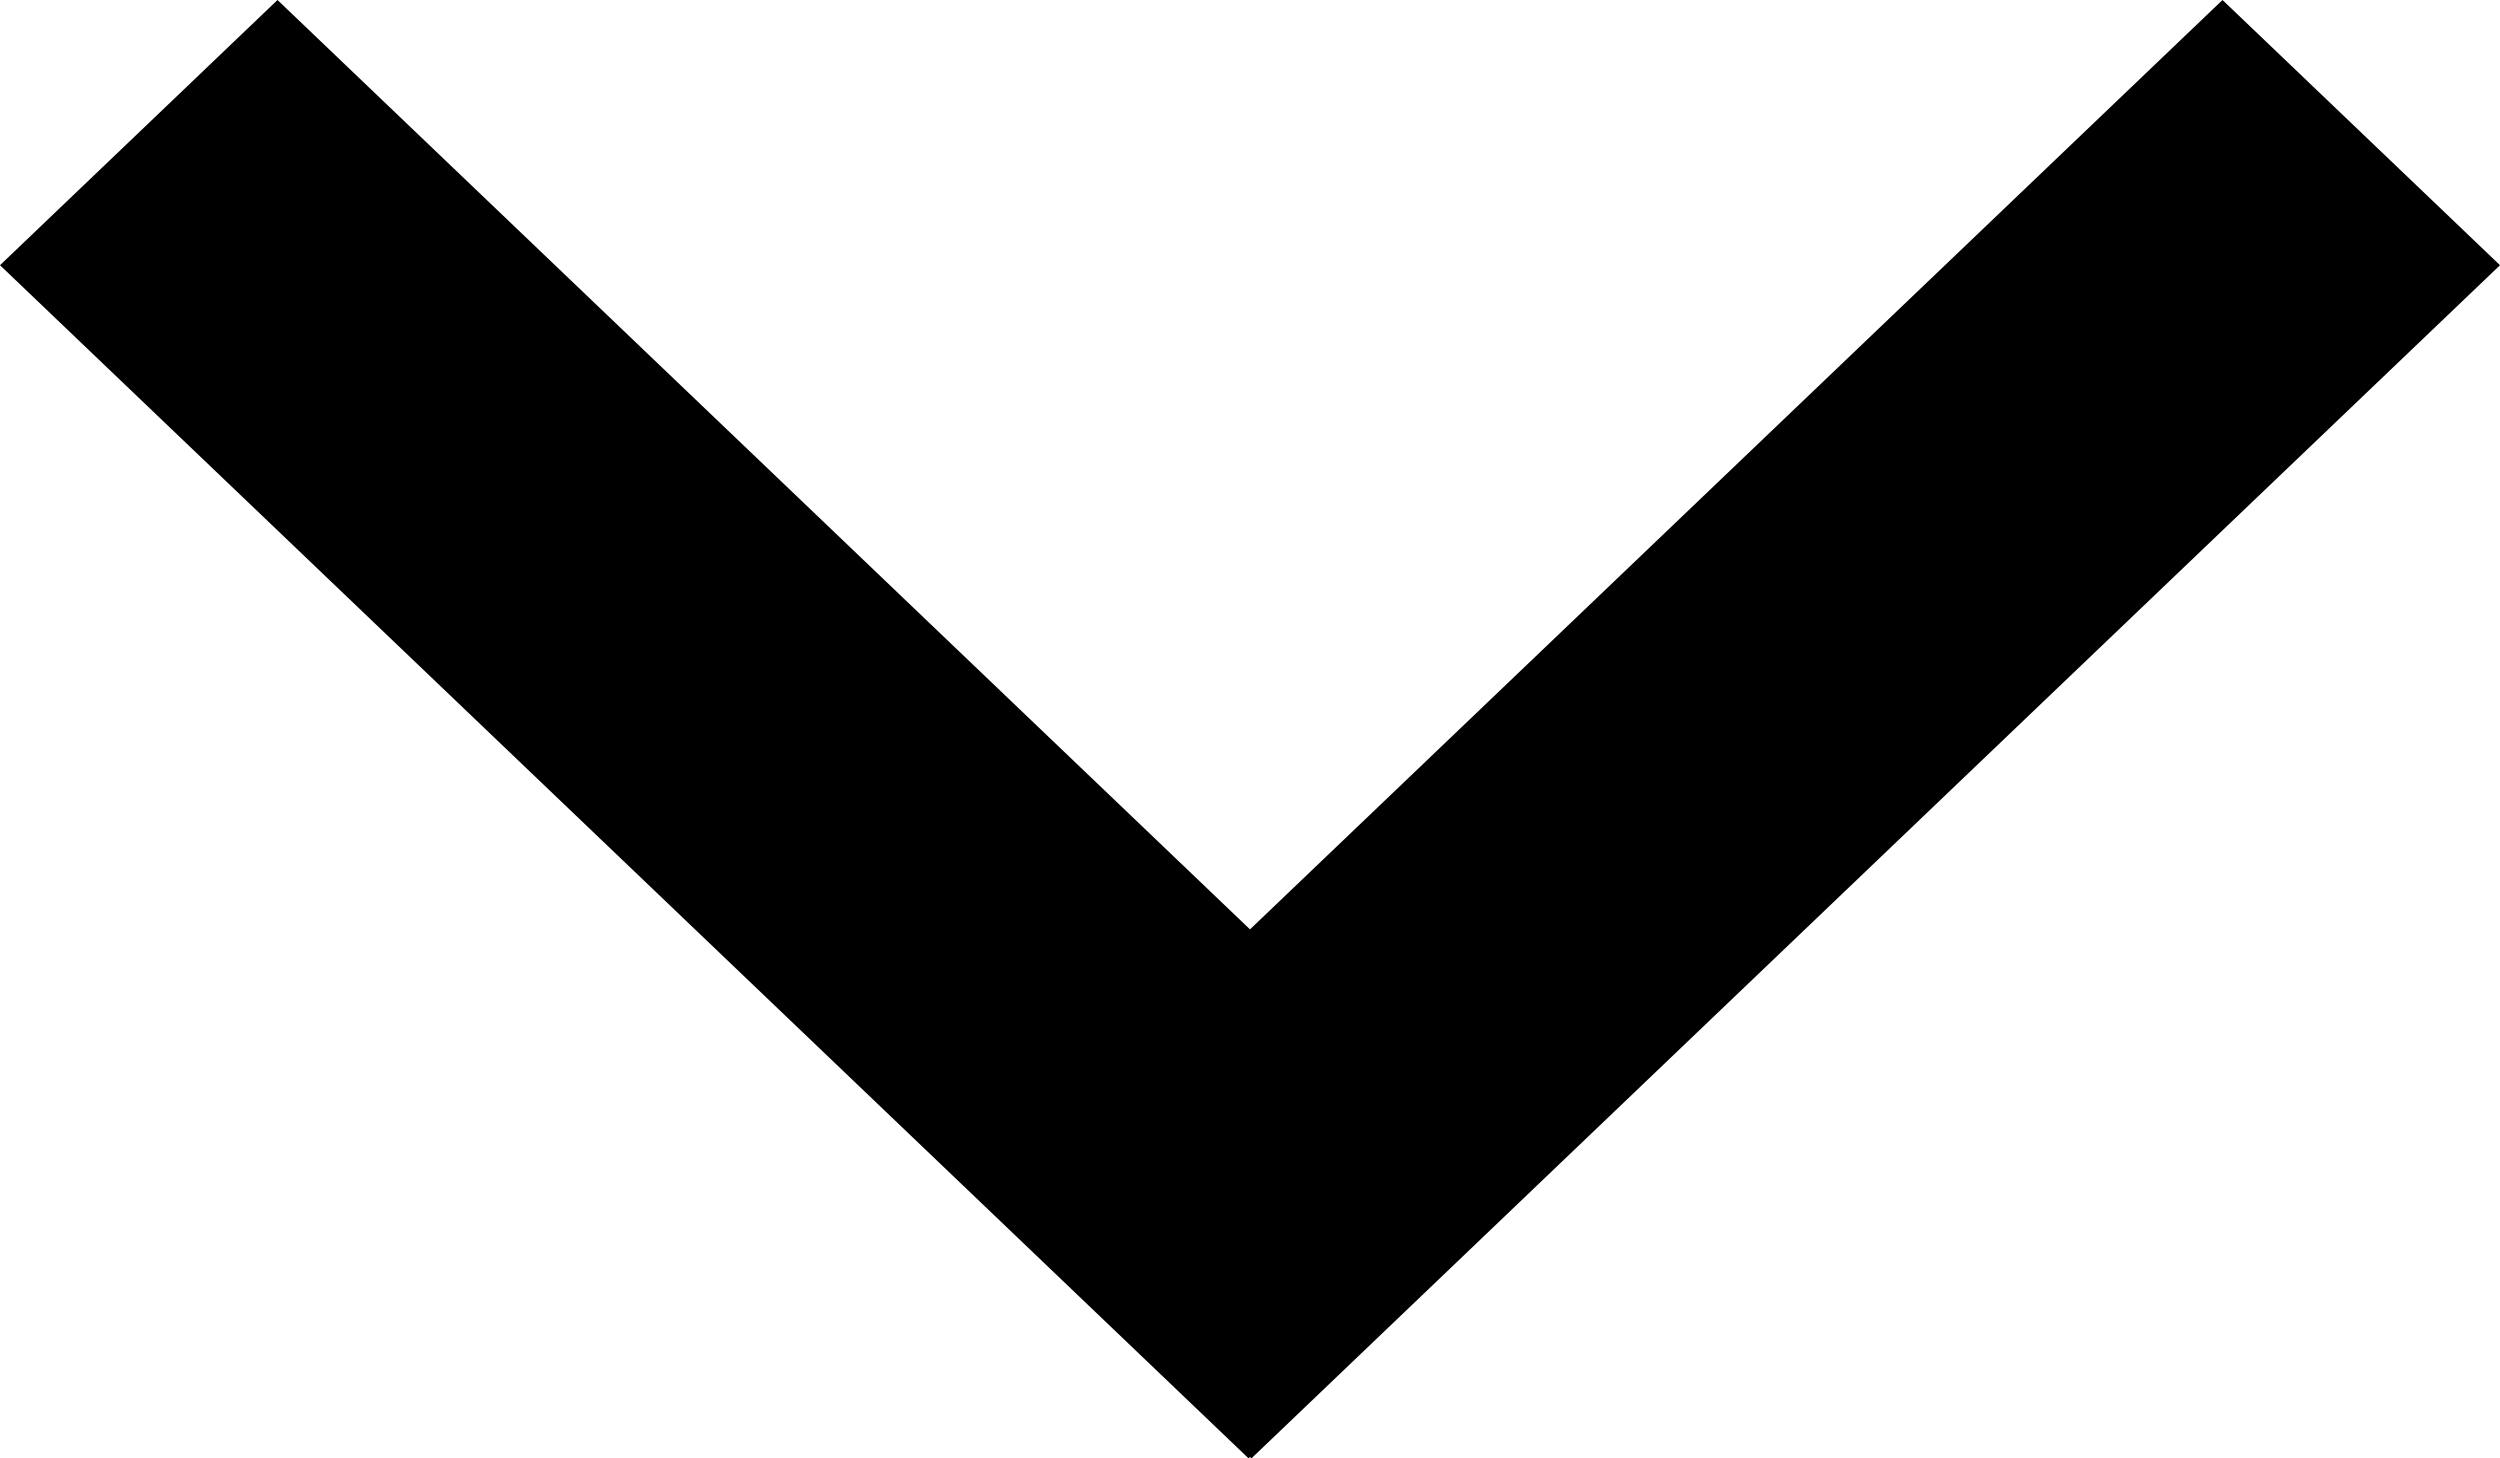 <svg width="12" height="7" viewBox="0 0 12 7" fill="none" xmlns="http://www.w3.org/2000/svg">
<path d="M10.668 -5.8217e-08L12 1.273L6.007 7L6 6.993L5.993 7L2.50344e-07 1.273L1.332 -4.66326e-07L6 4.461L10.668 -5.8217e-08Z" fill="#000000"/>
</svg>
